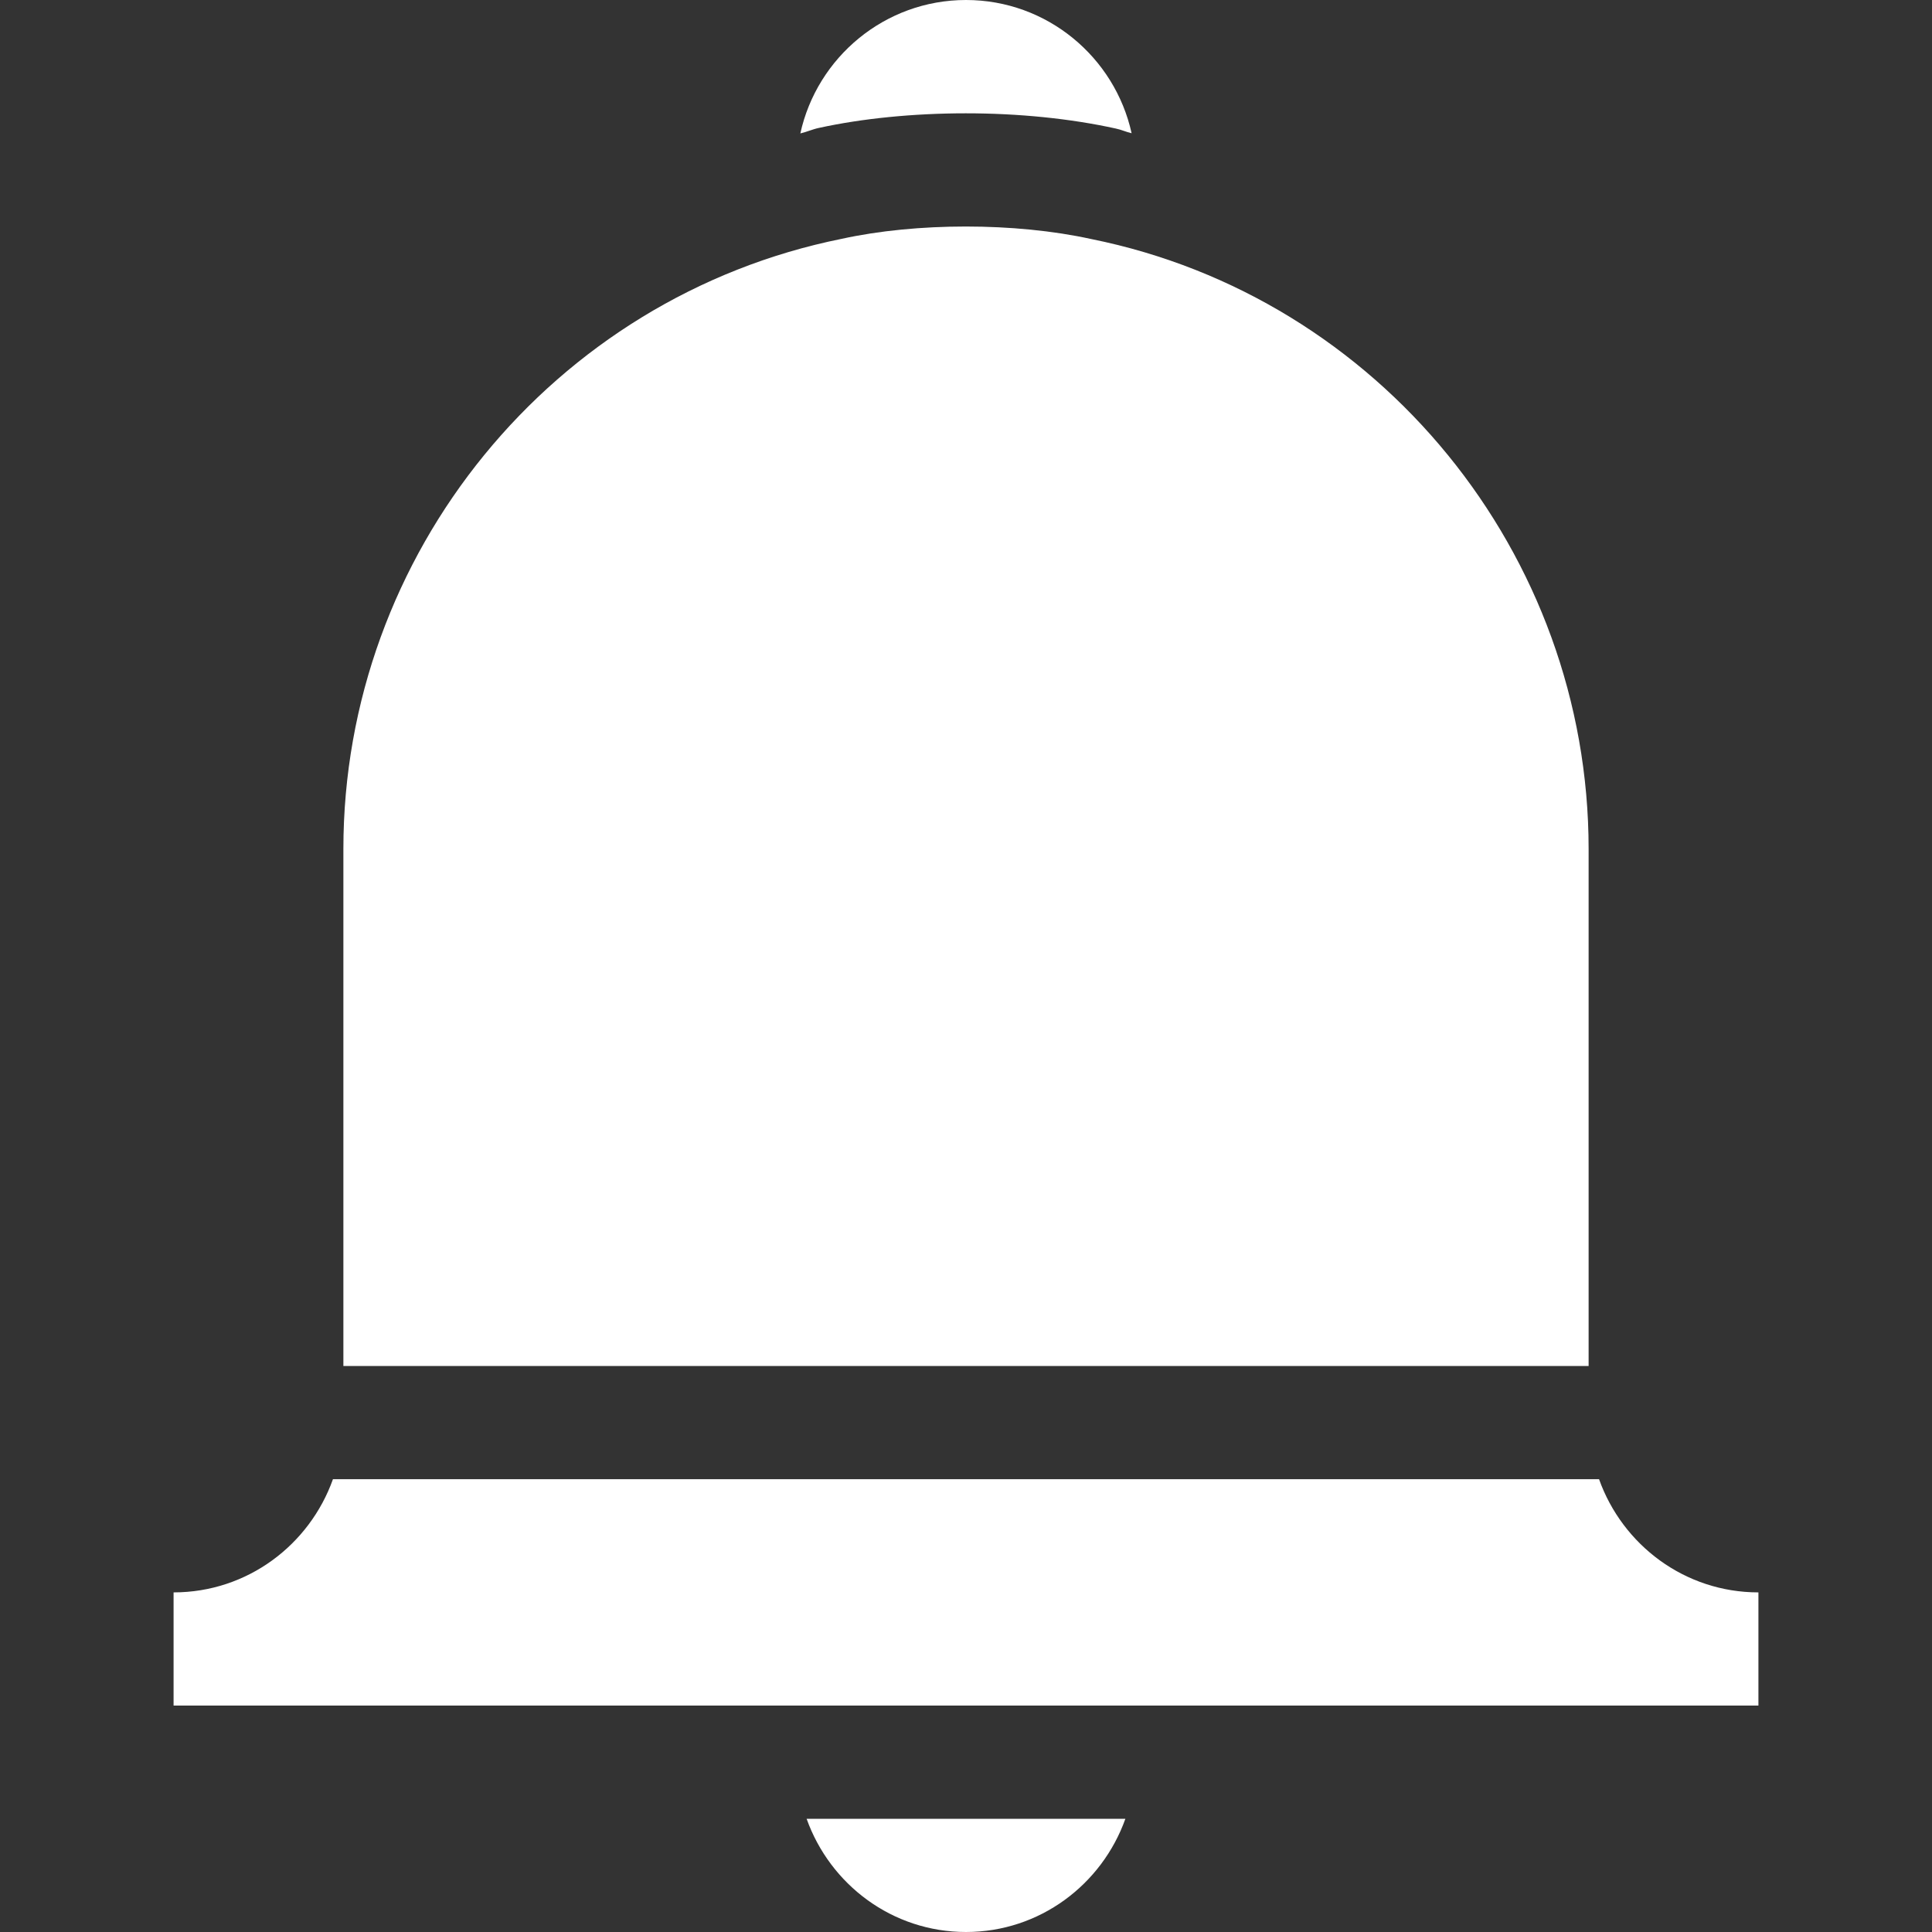 <?xml version="1.0"?>
<svg xmlns="http://www.w3.org/2000/svg" id="Capa_1" enable-background="new 0 0 512 512" height="512px" viewBox="0 0 512 512" width="512px" class=""><rect x="0" y="0" width="512" height="512" fill="#333333" stroke="none"/><g><g><g><path d="m421 362v-137c0-78.267-55.518-146.265-131.777-161.646-20.273-4.453-46.436-4.395-66.182-.059-76.523 15.44-132.041 83.438-132.041 161.705v137z" data-original="#000000" class="active-path" data-old_color="#000000" fill="#FFFFFF"/><path d="m423.763 392h-335.526c-6.213 17.422-22.707 30-42.237 30v30h420v-30c-19.53 0-36.024-12.578-42.237-30z" data-original="#000000" class="active-path" data-old_color="#000000" fill="#FFFFFF"/></g><path d="m217.094 33.882c11.338-2.476 24.932-3.853 38.848-3.853 14.004 0 27.744 1.392 39.727 4.028 1.459.295 2.772.923 4.219 1.249-4.454-20.16-22.408-35.306-43.888-35.306-21.498 0-39.47 15.174-43.903 35.359 1.71-.393 3.268-1.127 4.997-1.477z" data-original="#000000" class="active-path" data-old_color="#000000" fill="#FFFFFF"/><path d="m213.763 482c6.213 17.422 22.707 30 42.237 30s36.024-12.578 42.237-30z" data-original="#000000" class="active-path" data-old_color="#000000" fill="#FFFFFF"/></g></g> </svg>
